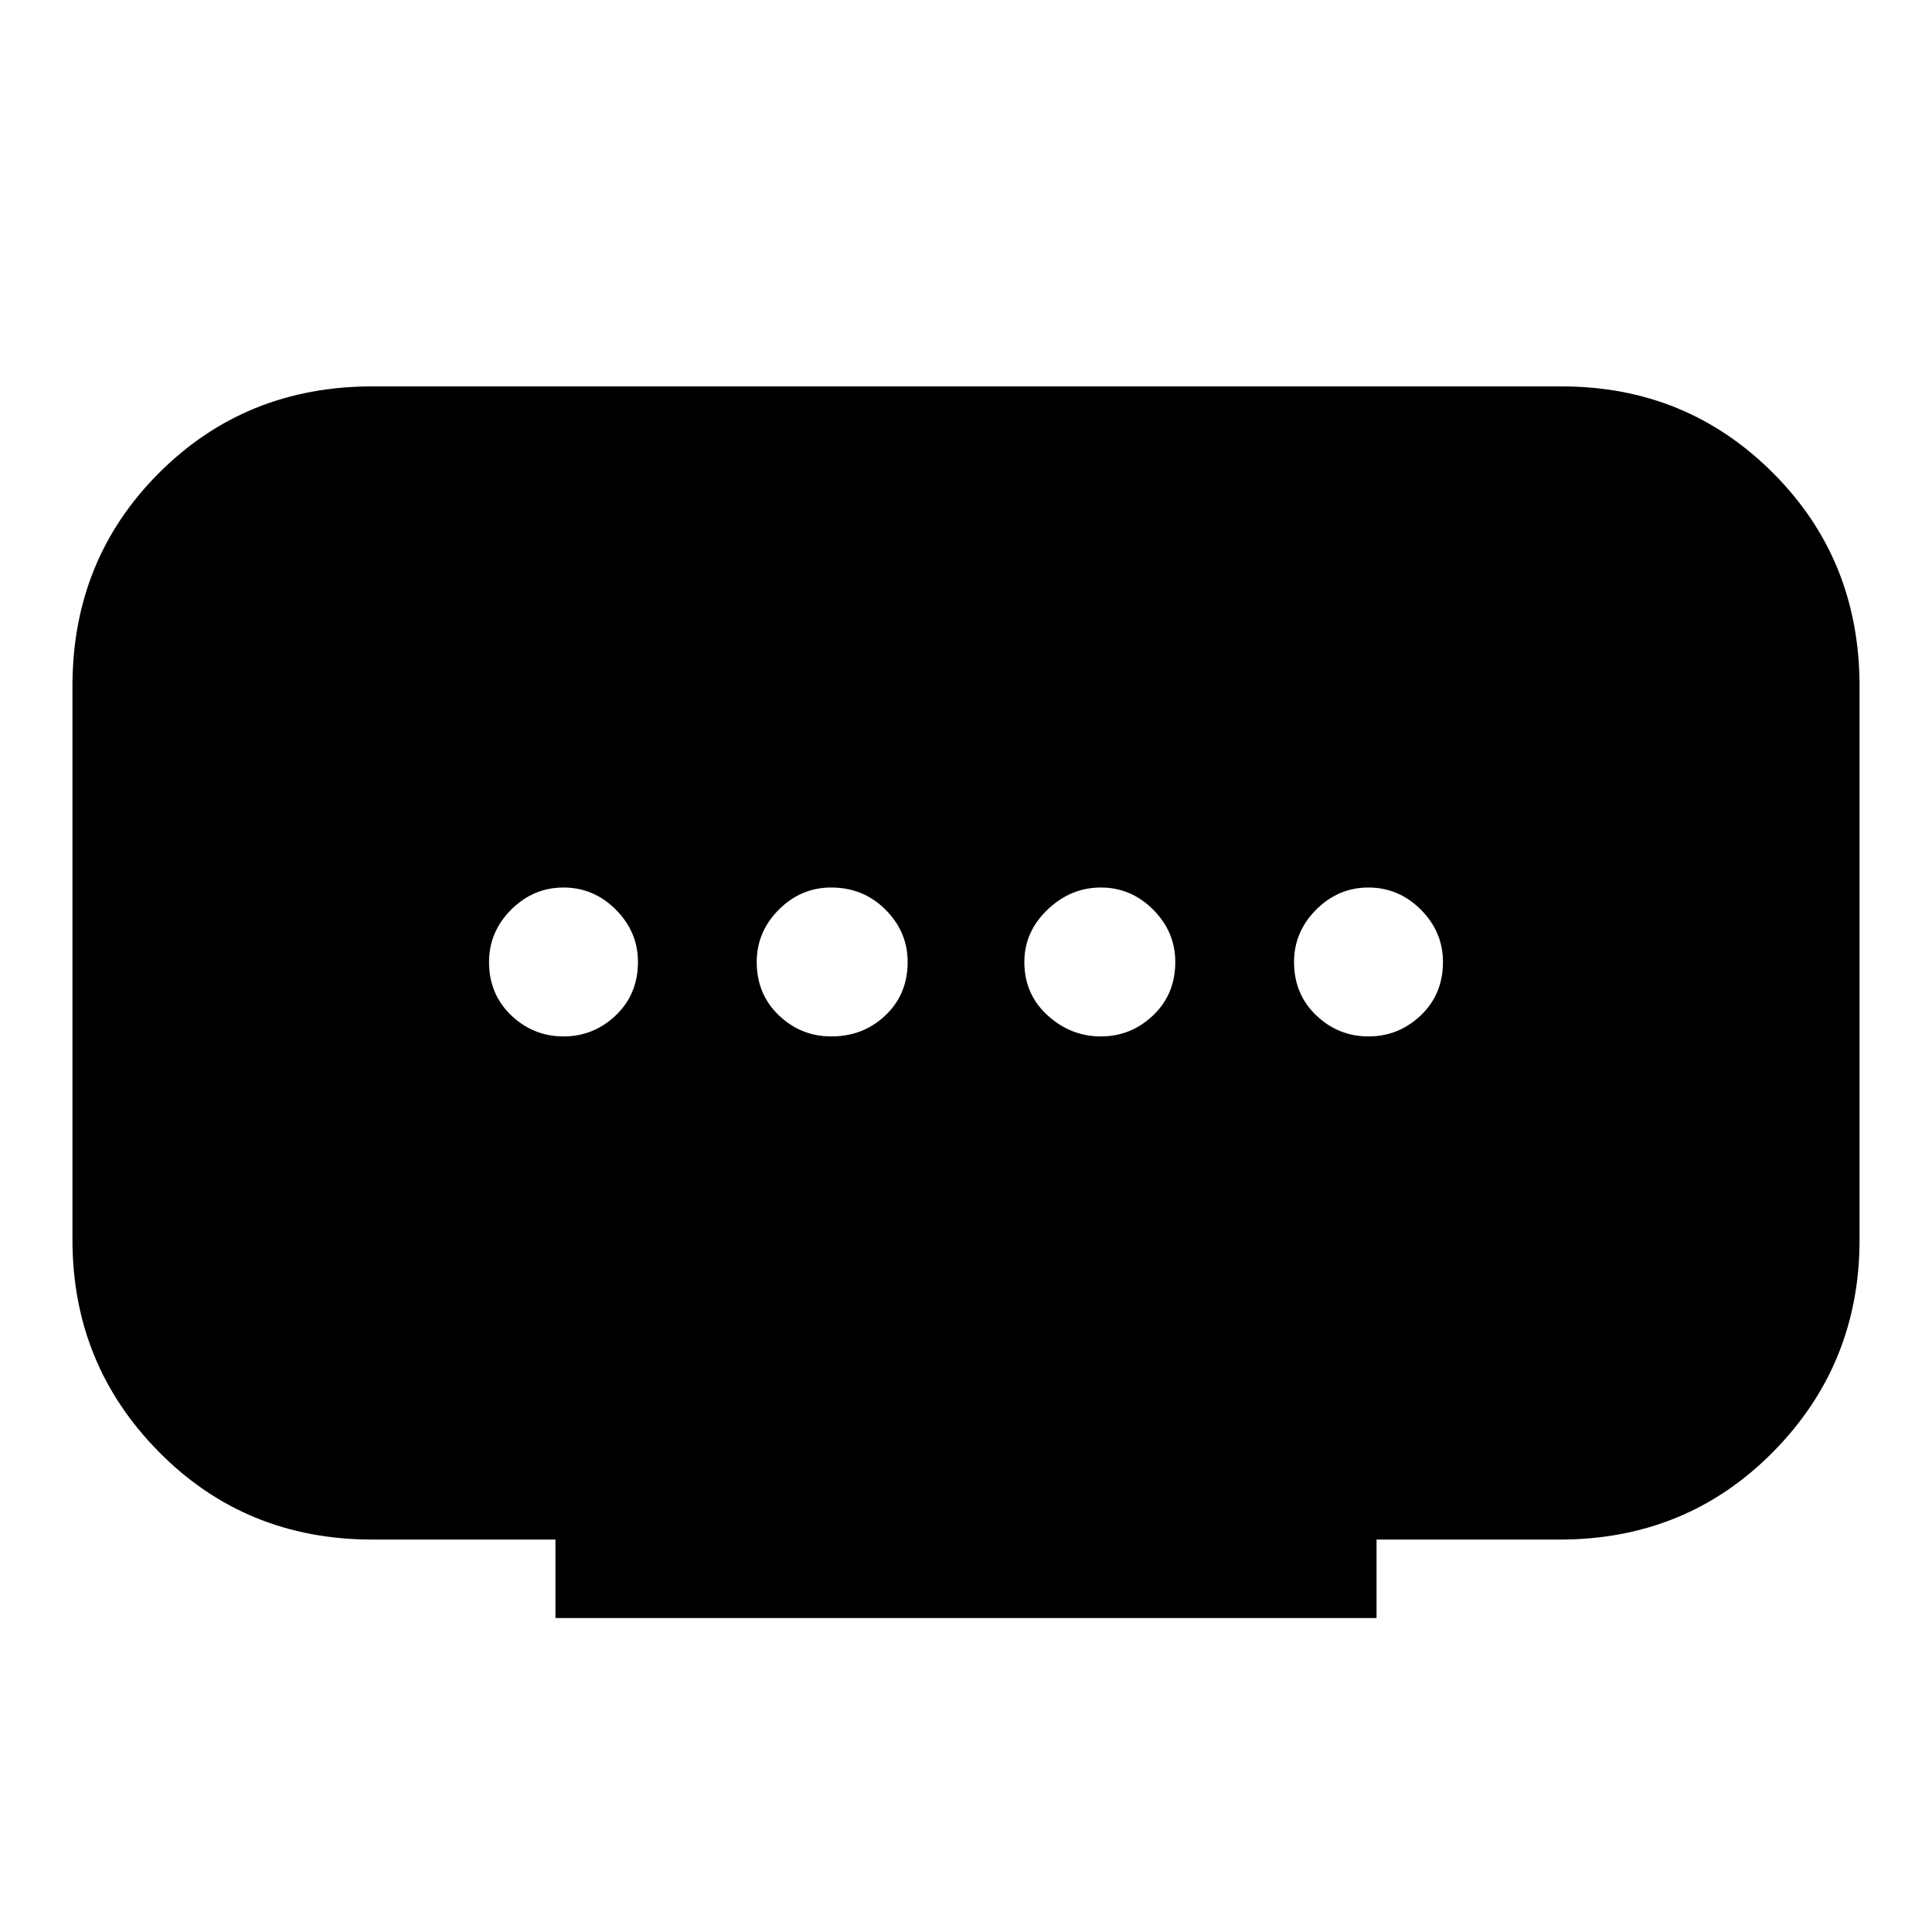 <svg xmlns="http://www.w3.org/2000/svg" height="40" width="40"><path d="M11.5 33.5v-1.625H7.708q-2.625 0-4.416-1.813Q1.5 28.25 1.5 25.667V14.208q0-2.625 1.792-4.416Q5.083 8 7.708 8h24.625q2.584 0 4.375 1.792 1.792 1.791 1.792 4.416v11.459q0 2.583-1.792 4.395-1.791 1.813-4.416 1.813H28.5V33.5Zm5.708-12.042q.667 0 1.125-.437.459-.438.459-1.104 0-.625-.459-1.084-.458-.458-1.125-.458-.625 0-1.083.458-.458.459-.458 1.084 0 .666.458 1.104.458.437 1.083.437Zm-5.541 0q.625 0 1.083-.437.458-.438.458-1.104 0-.625-.458-1.084-.458-.458-1.083-.458t-1.084.458q-.458.459-.458 1.084 0 .666.458 1.104.459.437 1.084.437Zm11.125 0q.625 0 1.083-.437.458-.438.458-1.104 0-.625-.458-1.084-.458-.458-1.083-.458t-1.104.458q-.48.459-.48 1.084 0 .666.48 1.104.479.437 1.104.437Zm5.541 0q.625 0 1.084-.437.458-.438.458-1.104 0-.625-.458-1.084-.459-.458-1.084-.458t-1.083.458q-.458.459-.458 1.084 0 .666.458 1.104.458.437 1.083.437Z"/></svg>